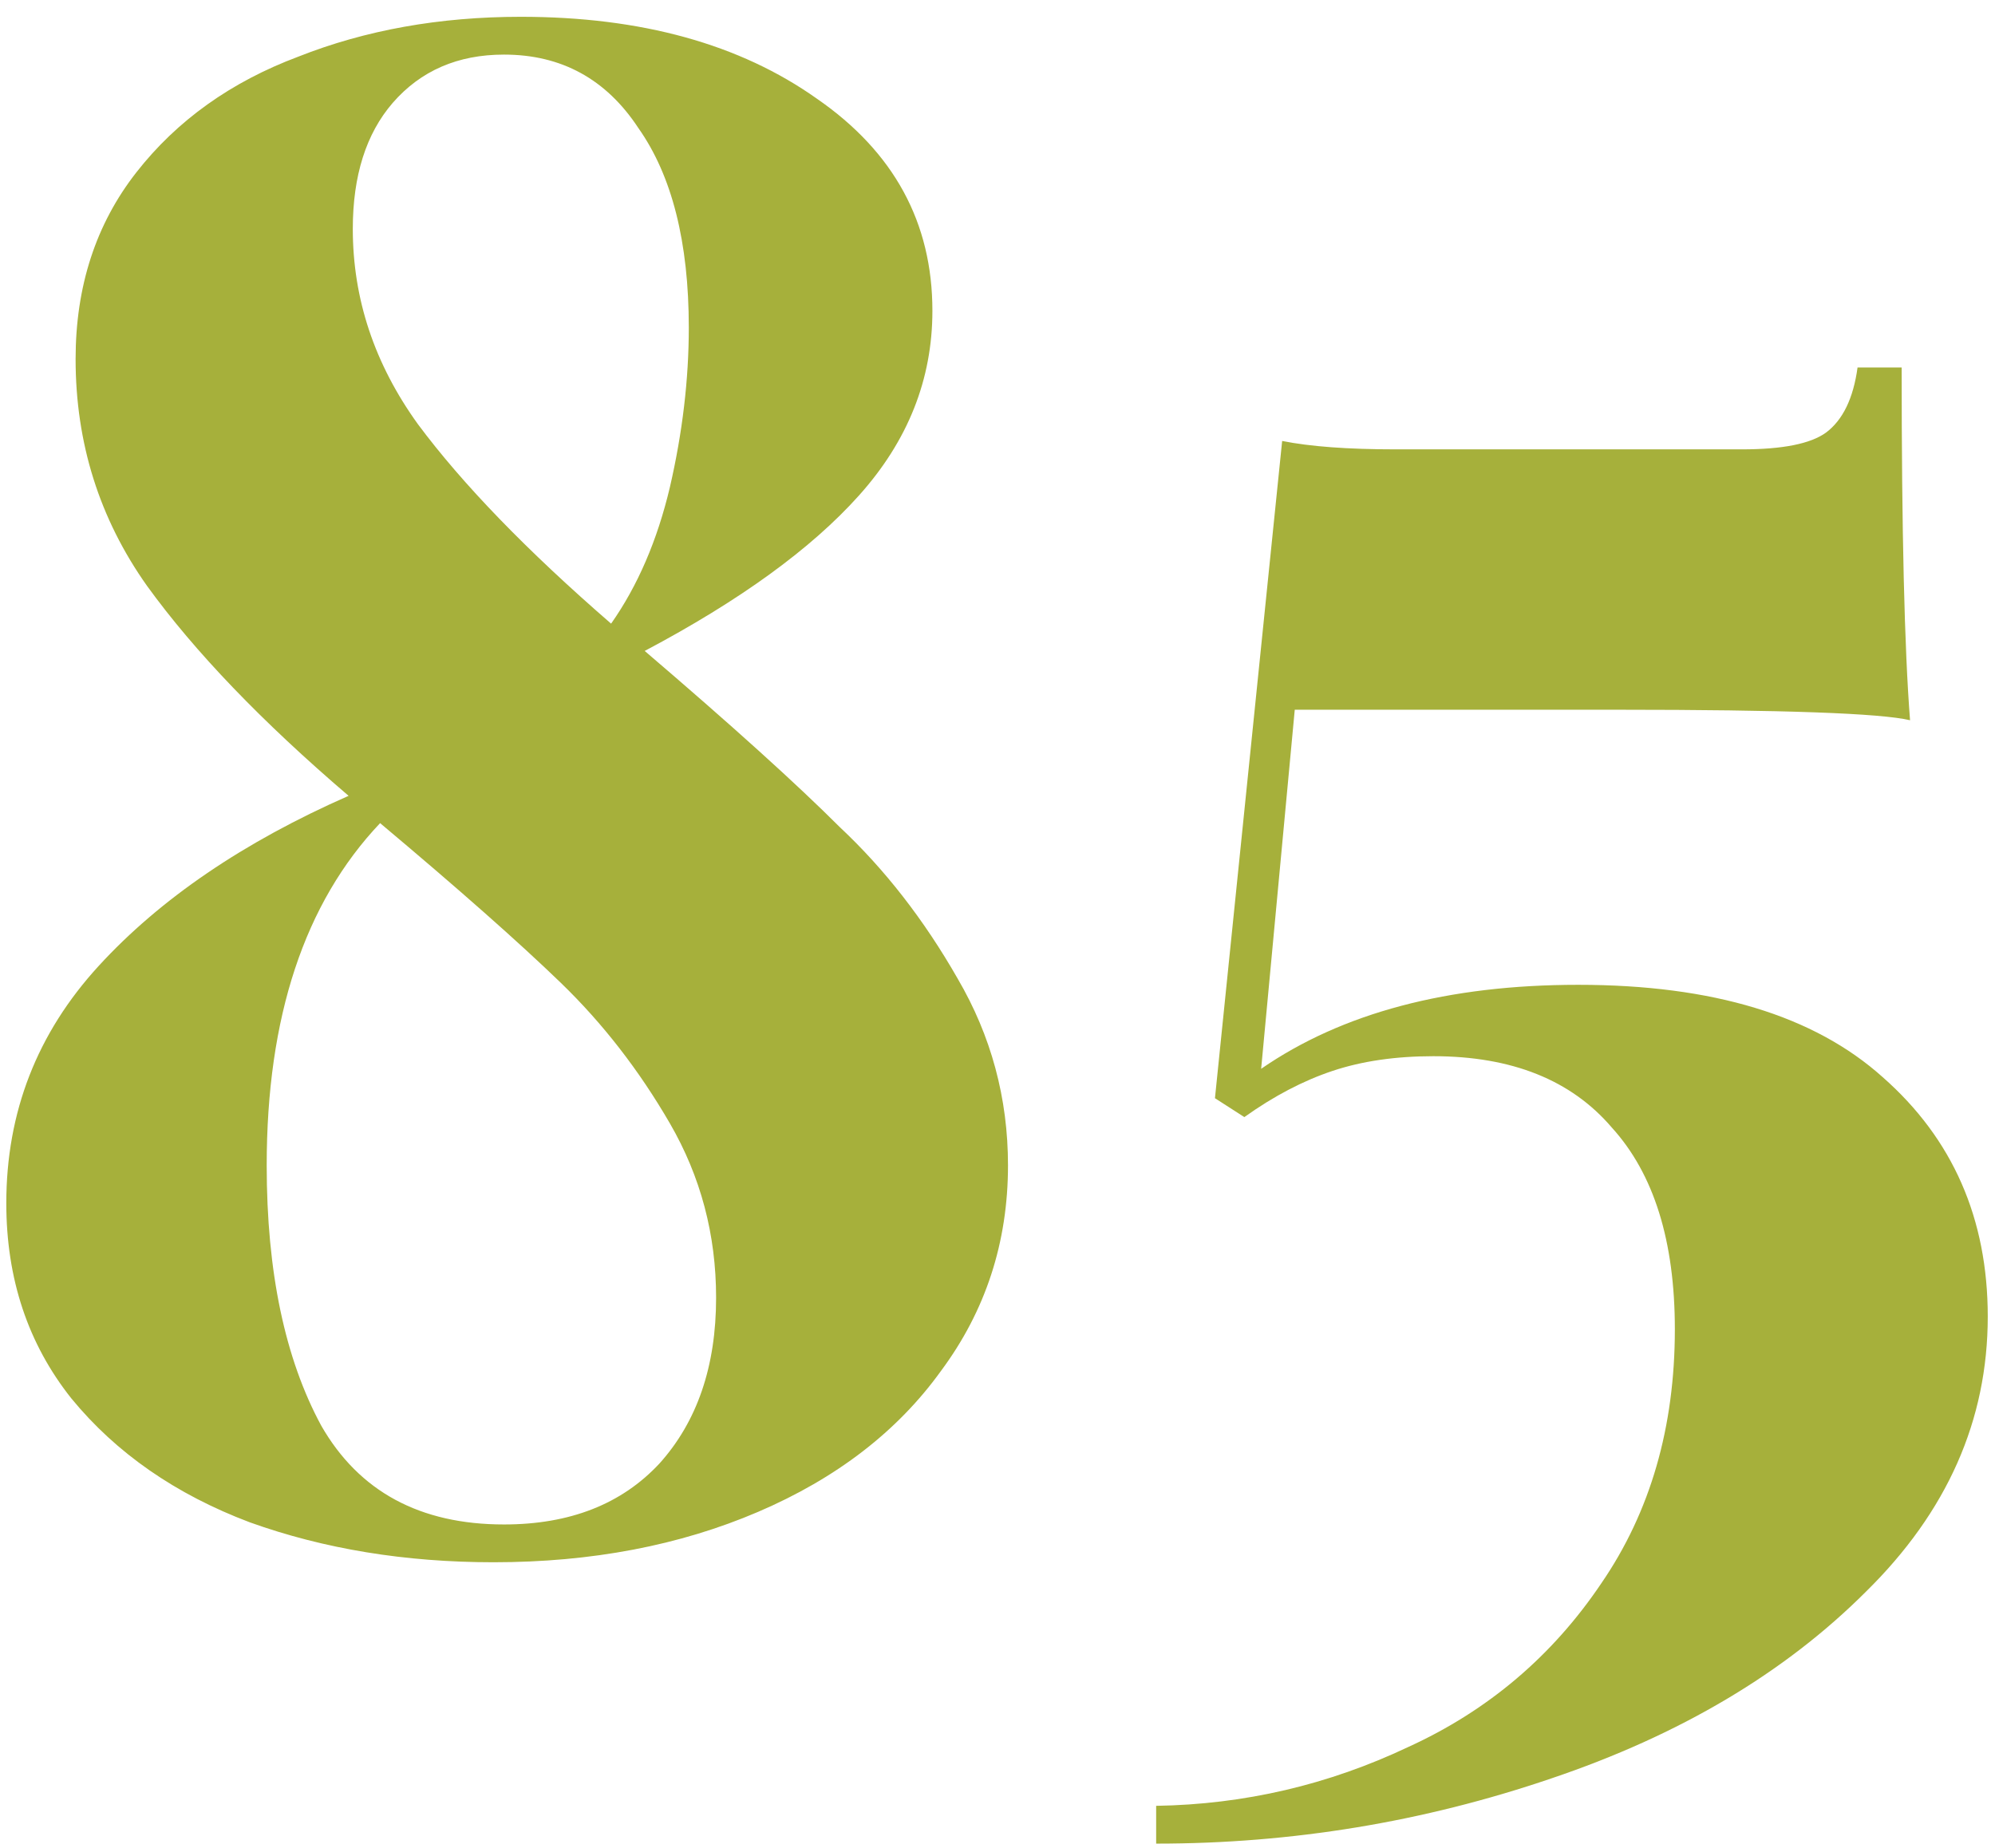 <svg width="95" height="88" viewBox="0 0 95 88" fill="none" xmlns="http://www.w3.org/2000/svg">
<path d="M30.7 31C34.833 34.533 37.933 37.333 40 39.4C42.133 41.4 44 43.8 45.6 46.6C47.2 49.333 48 52.3 48 55.5C48 59.167 46.933 62.433 44.8 65.3C42.733 68.167 39.833 70.4 36.1 72C32.367 73.6 28.167 74.4 23.5 74.4C19.3 74.4 15.433 73.767 11.9 72.5C8.367 71.167 5.533 69.2 3.4 66.6C1.333 64 0.3 60.9 0.3 57.3C0.3 52.967 1.767 49.2 4.7 46C7.633 42.8 11.6 40.1 16.6 37.9C12.467 34.367 9.267 31.033 7 27.9C4.733 24.7 3.6 21.1 3.6 17.1C3.6 13.633 4.567 10.667 6.5 8.2C8.433 5.733 11 3.9 14.2 2.7C17.4 1.433 20.933 0.8 24.8 0.8C30.533 0.8 35.233 2.1 38.9 4.7C42.567 7.233 44.4 10.6 44.4 14.8C44.4 18.067 43.233 21 40.9 23.6C38.633 26.133 35.233 28.6 30.7 31ZM24 2.6C21.8 2.6 20.033 3.367 18.7 4.9C17.433 6.367 16.8 8.367 16.8 10.9C16.8 14.233 17.833 17.333 19.9 20.2C22.033 23.067 25.1 26.233 29.1 29.7C30.367 27.9 31.3 25.733 31.9 23.2C32.5 20.6 32.8 18.067 32.8 15.6C32.8 11.533 32 8.367 30.4 6.1C28.867 3.767 26.733 2.6 24 2.6ZM24 72.6C27.133 72.6 29.6 71.633 31.4 69.7C33.2 67.7 34.1 65.067 34.1 61.8C34.1 58.8 33.367 56.033 31.9 53.5C30.433 50.967 28.7 48.733 26.7 46.8C24.7 44.867 21.833 42.333 18.1 39.2C14.5 43 12.7 48.433 12.7 55.5C12.7 60.567 13.567 64.7 15.3 67.9C17.1 71.033 20 72.6 24 72.6ZM90.555 17.5C90.555 25.3 90.688 30.9 90.955 34.3C89.555 33.967 84.921 33.8 77.055 33.8H61.655L60.055 50.9C63.921 48.233 68.955 46.9 75.155 46.9C81.555 46.9 86.388 48.367 89.655 51.3C92.988 54.233 94.655 58.033 94.655 62.7C94.655 67.633 92.721 72 88.855 75.8C84.988 79.667 79.988 82.633 73.855 84.7C67.788 86.767 61.521 87.8 55.055 87.8V86C59.255 85.933 63.255 85 67.055 83.2C70.855 81.467 73.921 78.867 76.255 75.4C78.588 72 79.755 67.967 79.755 63.3C79.755 59.1 78.755 55.9 76.755 53.7C74.821 51.433 71.988 50.3 68.255 50.3C66.455 50.3 64.855 50.533 63.455 51C62.055 51.467 60.655 52.2 59.255 53.2L57.855 52.3L61.055 21C62.388 21.267 64.188 21.4 66.455 21.4H82.955C84.888 21.4 86.221 21.133 86.955 20.6C87.755 20 88.255 18.967 88.455 17.5H90.555Z" fill="#A6B03B"/>
</svg>
